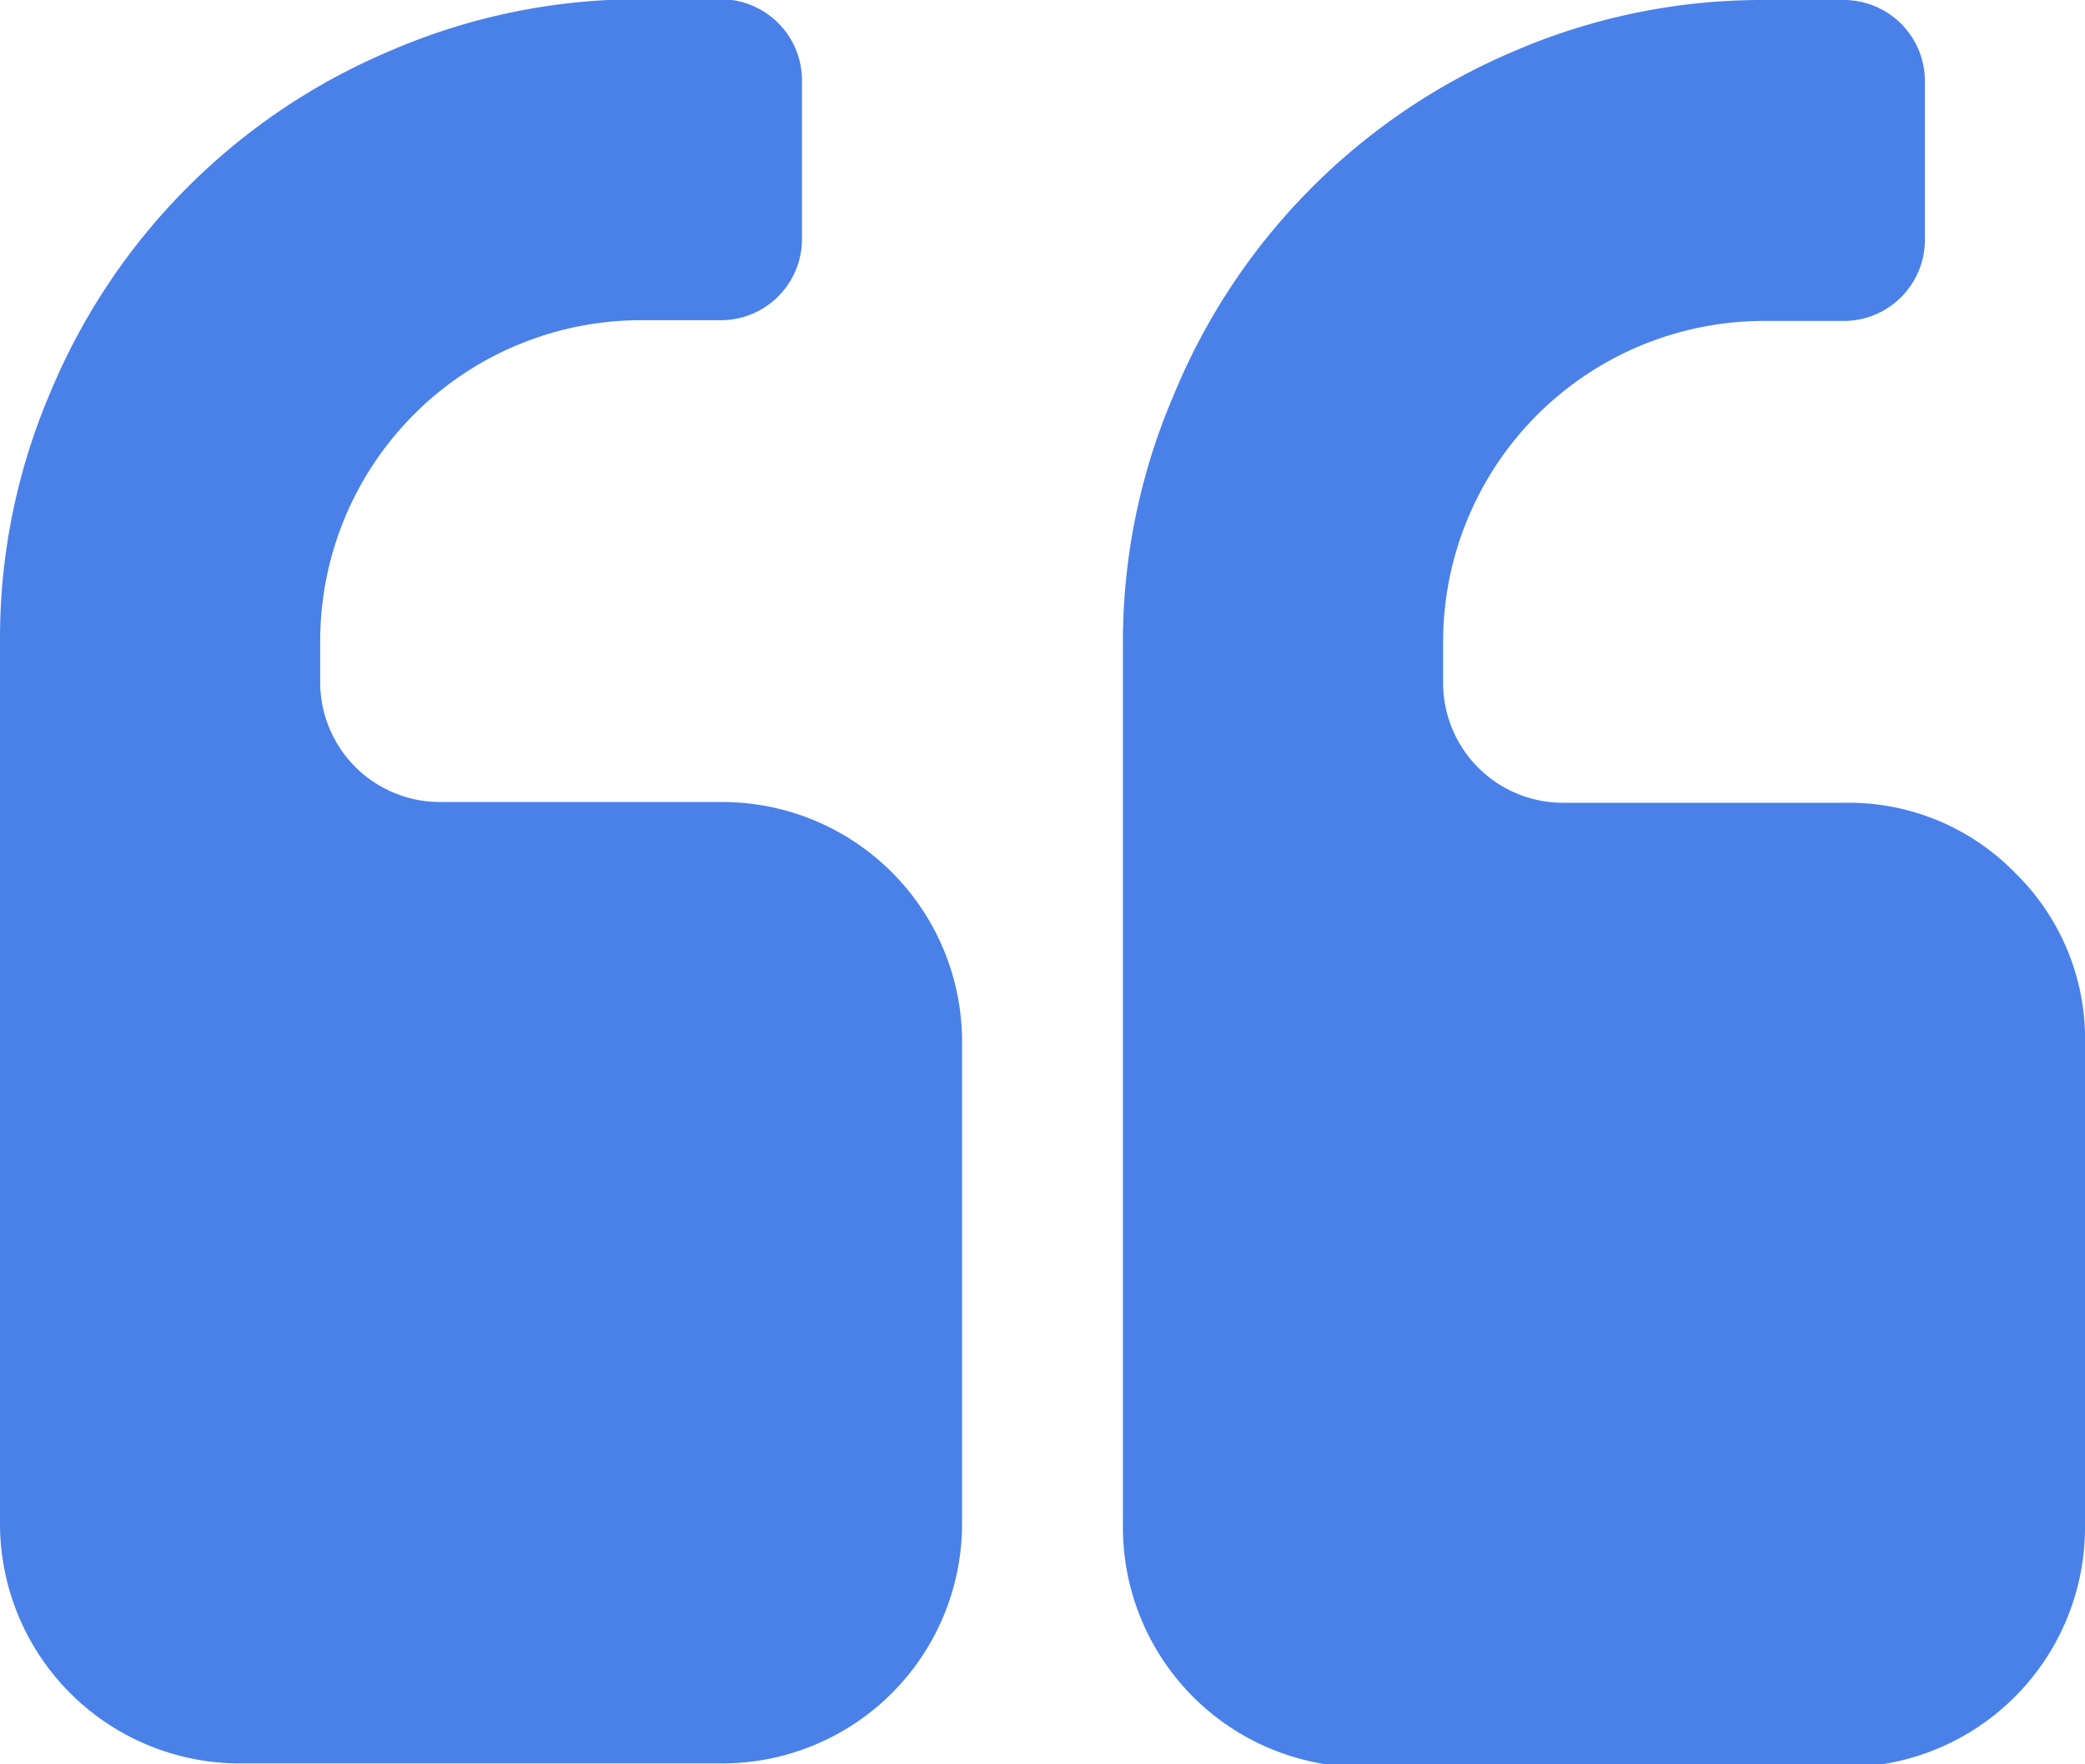 <svg id="Capa_1" data-name="Capa 1" xmlns="http://www.w3.org/2000/svg" viewBox="0 0 28 23.69"><defs><style>.cls-1{fill:#4a81e9;}</style></defs><title>quote-left</title><path class="cls-1" d="M233.23,236.46h-3.77a1.61,1.61,0,0,1-1.62-1.62v-0.54a4.31,4.31,0,0,1,4.31-4.31h1.08a1.09,1.09,0,0,0,1.08-1.08v-2.15a1.09,1.09,0,0,0-1.08-1.08h-1.08a8.4,8.4,0,0,0-3.34.68,8.53,8.53,0,0,0-4.59,4.59,8.39,8.39,0,0,0-.68,3.34v11.85a3.22,3.22,0,0,0,3.23,3.23h6.46a3.22,3.22,0,0,0,3.23-3.23v-6.46A3.22,3.22,0,0,0,233.23,236.46Z" transform="translate(-223.54 -225.69)"/><path class="cls-1" d="M250.6,237.41a3.12,3.12,0,0,0-2.29-.94h-3.77a1.61,1.61,0,0,1-1.62-1.62v-0.54a4.31,4.31,0,0,1,4.31-4.31h1.08a1.09,1.09,0,0,0,1.08-1.08v-2.15a1.09,1.09,0,0,0-1.08-1.08h-1.08a8.4,8.4,0,0,0-3.34.68A8.54,8.54,0,0,0,239.3,231a8.39,8.39,0,0,0-.68,3.34v11.85a3.22,3.22,0,0,0,3.23,3.23h6.46a3.22,3.22,0,0,0,3.23-3.23v-6.46A3.12,3.12,0,0,0,250.6,237.41Z" transform="translate(-223.54 -225.69)"/></svg>